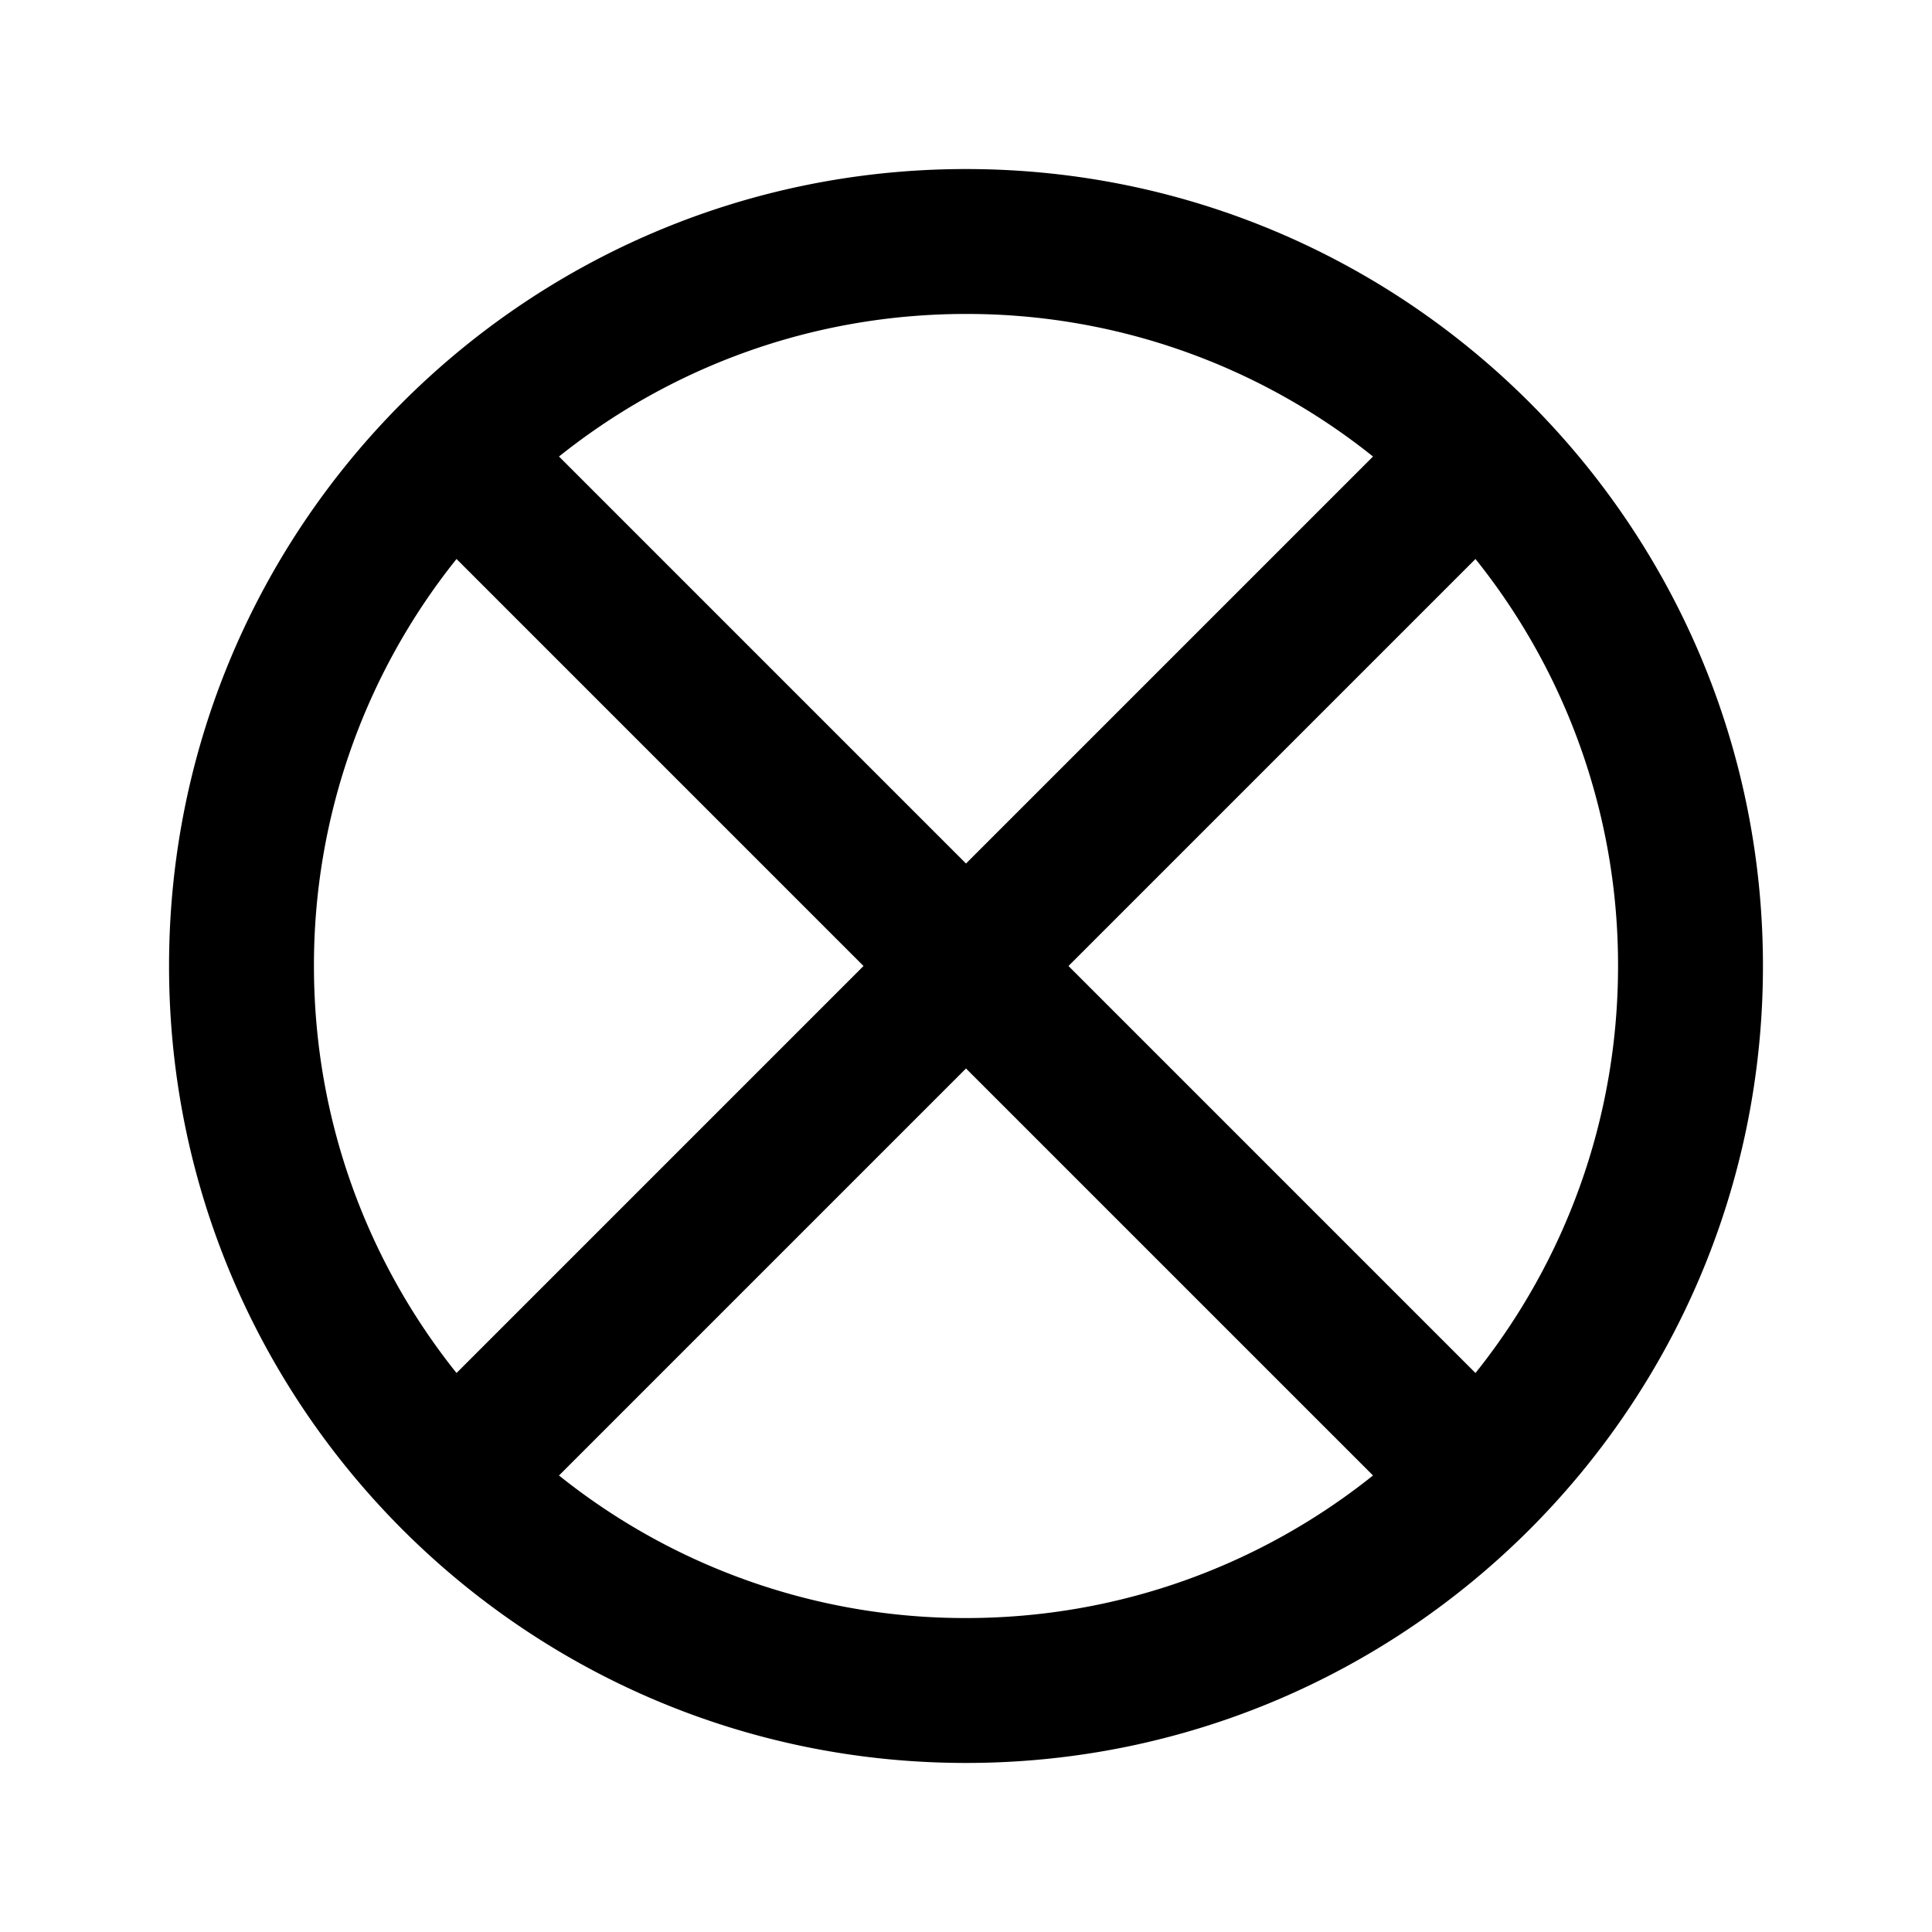 <svg xmlns="http://www.w3.org/2000/svg" width="24" height="24"><path fill-rule="evenodd" d="M5.671 6.944A8.066 8.066 0 0 0 3.9 12c0 1.912.663 3.67 1.771 5.056L10.727 12 5.671 6.944Zm1.273-1.273L12 10.727l5.056-5.056A8.066 8.066 0 0 0 12 3.9c-1.912 0-3.67.663-5.056 1.771ZM12 13.273l-5.056 5.056A8.066 8.066 0 0 0 12 20.1c1.912 0 3.67-.663 5.056-1.771L12 13.273Zm6.329 3.783L13.273 12l5.056-5.056A8.066 8.066 0 0 1 20.1 12c0 1.912-.663 3.67-1.771 5.056ZM2.1 12c0-5.468 4.432-9.9 9.9-9.9s9.9 4.432 9.9 9.9-4.432 9.9-9.9 9.9-9.9-4.432-9.9-9.9Z" clip-rule="evenodd"/></svg>